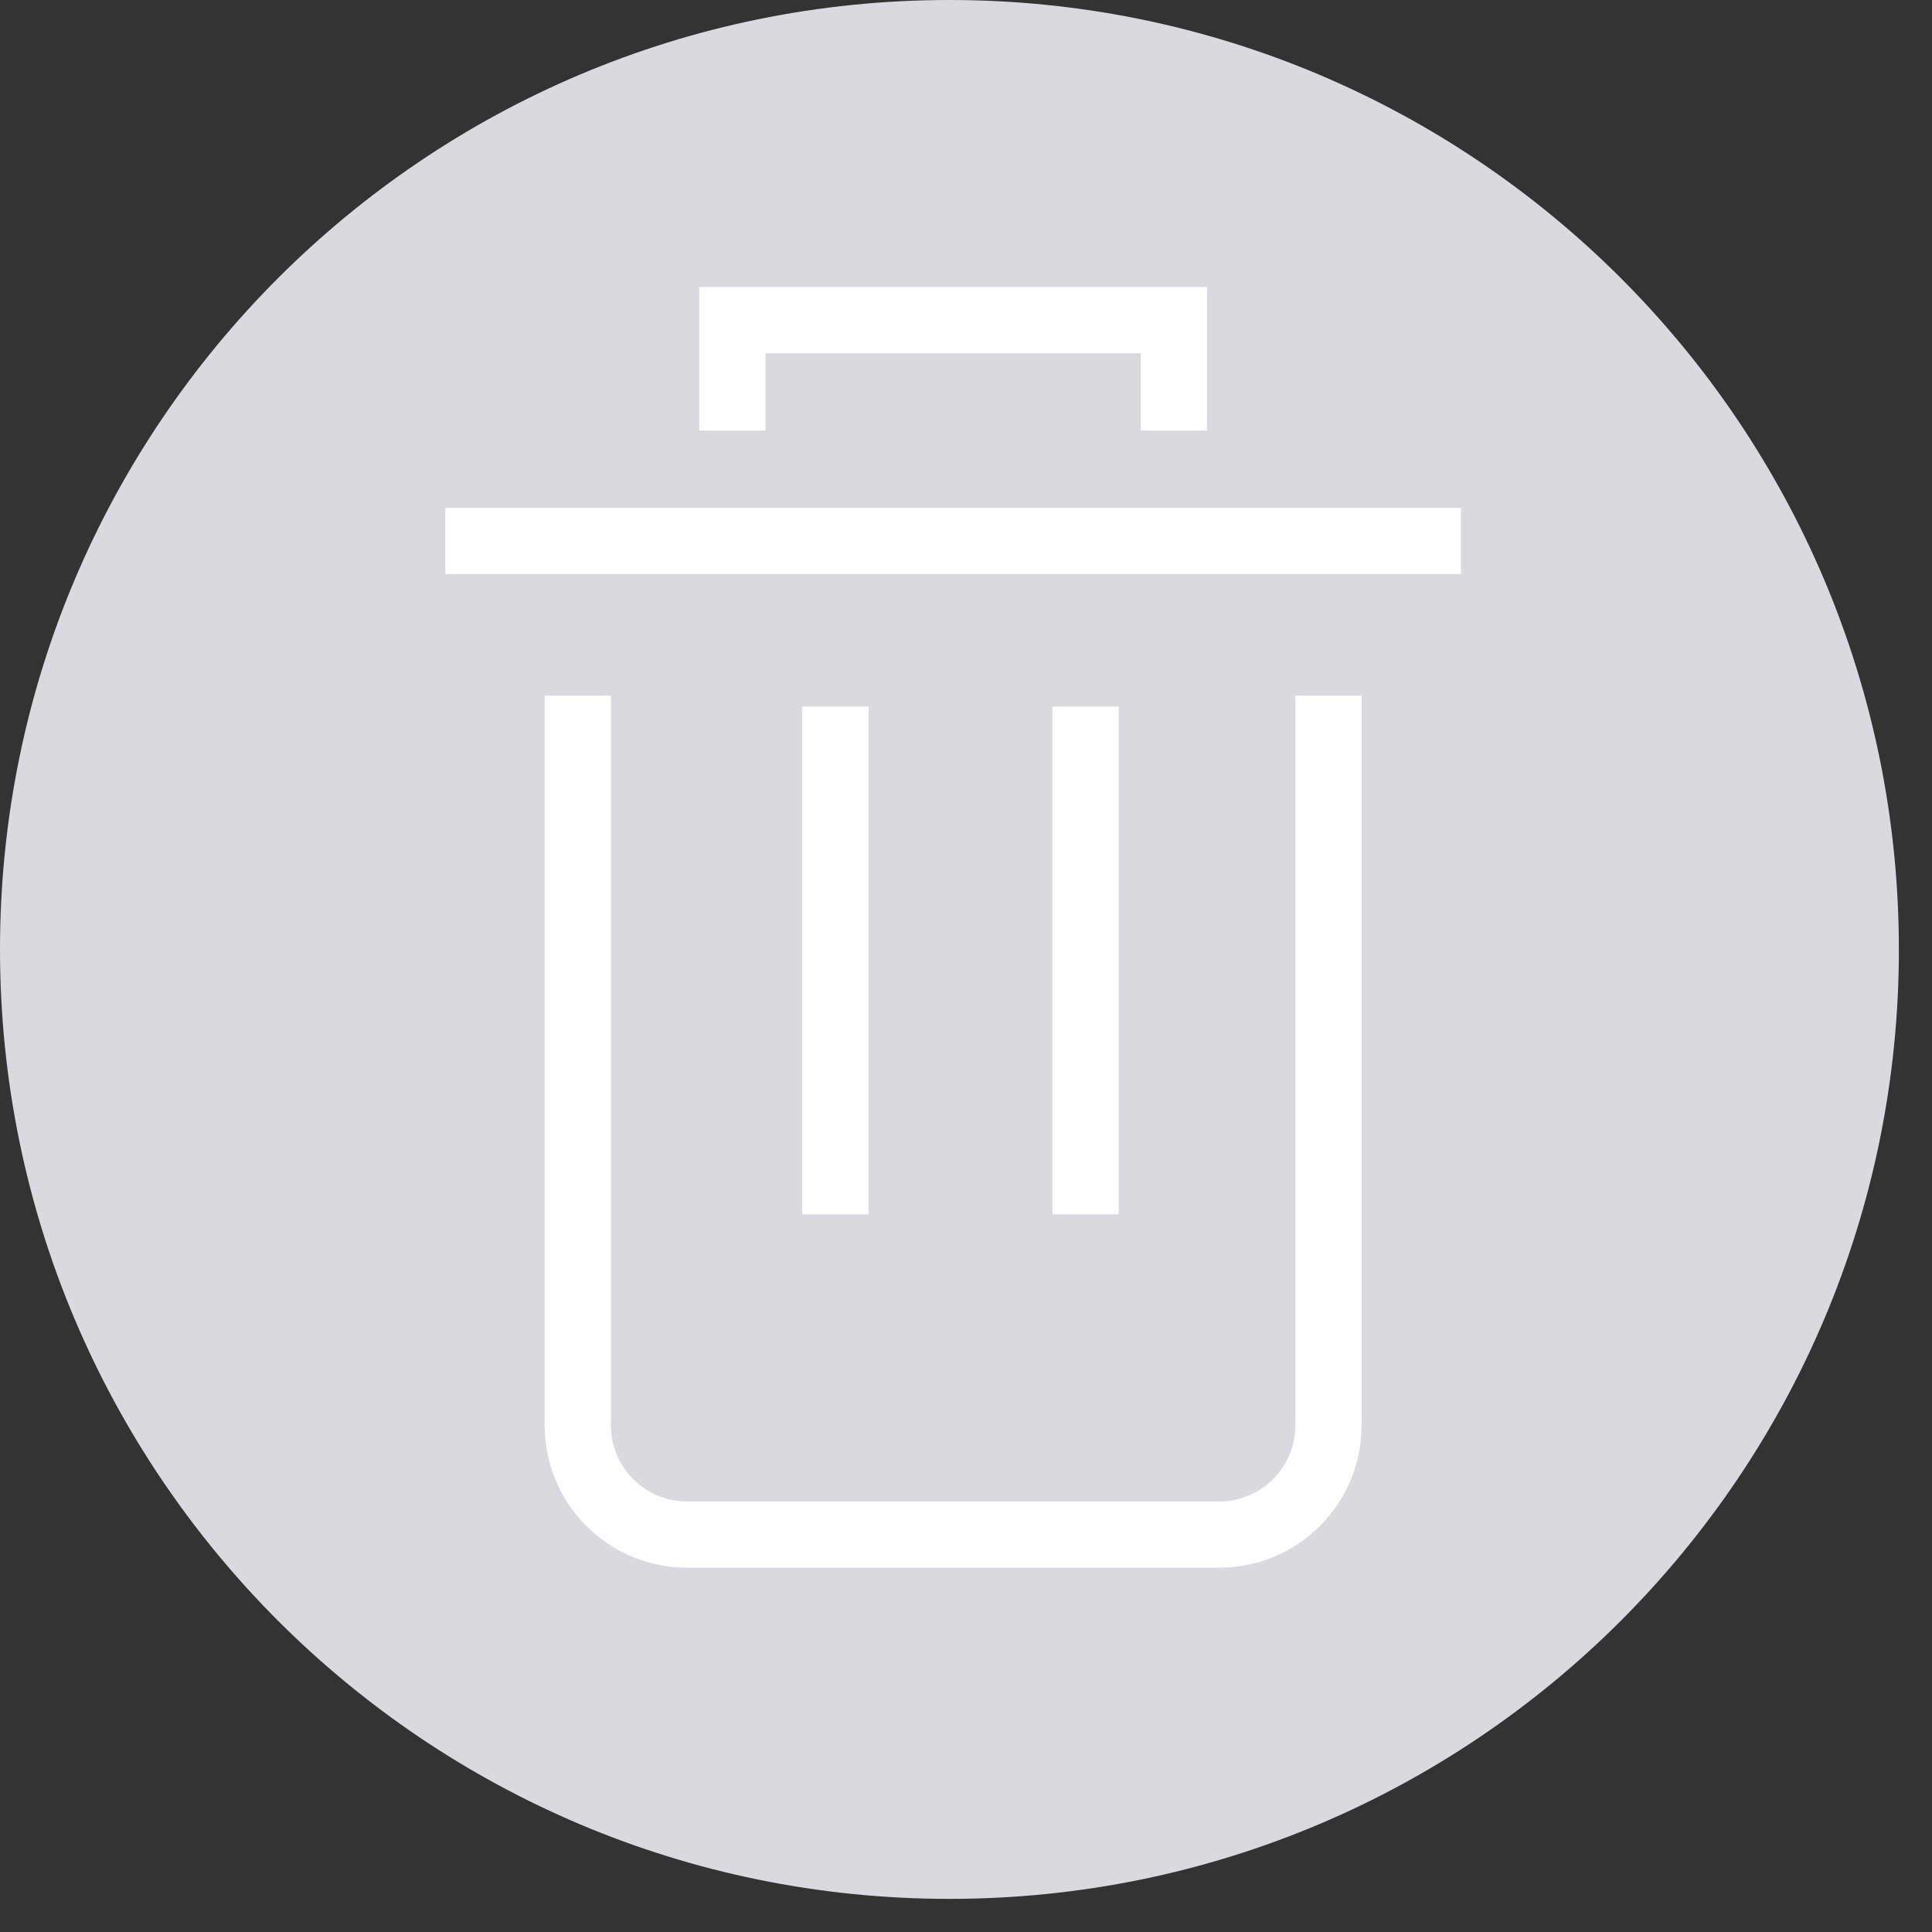 <svg xmlns="http://www.w3.org/2000/svg" width="56" height="56" viewBox="0 0 56 56">
    <rect x="0" y="0" width="56" height="56" fill="#333333" stroke="none"/>
    <g fill="none" fill-rule="evenodd">
        <g>
            <g>
                <path fill="#DADADE" d="M55.04 27.52c0 15.199-12.32 27.52-27.52 27.52C12.321 55.04 0 42.719 0 27.52S12.321 0 27.52 0c15.2 0 27.52 12.321 27.52 27.52" transform="translate(-879 -1948) translate(879 1948)"/>
                <path stroke="#FFF" stroke-width="1.92" d="M12.907 15.68L42.347 15.68M38.507 20.16v21.153c0 1.749-1.418 3.167-3.167 3.167H19.914c-1.749 0-3.167-1.418-3.167-3.167V20.16M21.227 12.48L21.227 9.28 34.027 9.28 34.027 12.48M24.214 20.48L24.214 35.2M31.467 20.48L31.467 35.2" transform="translate(-879 -1948) translate(879 1948)"/>
            </g>
        </g>
    </g>
</svg>
